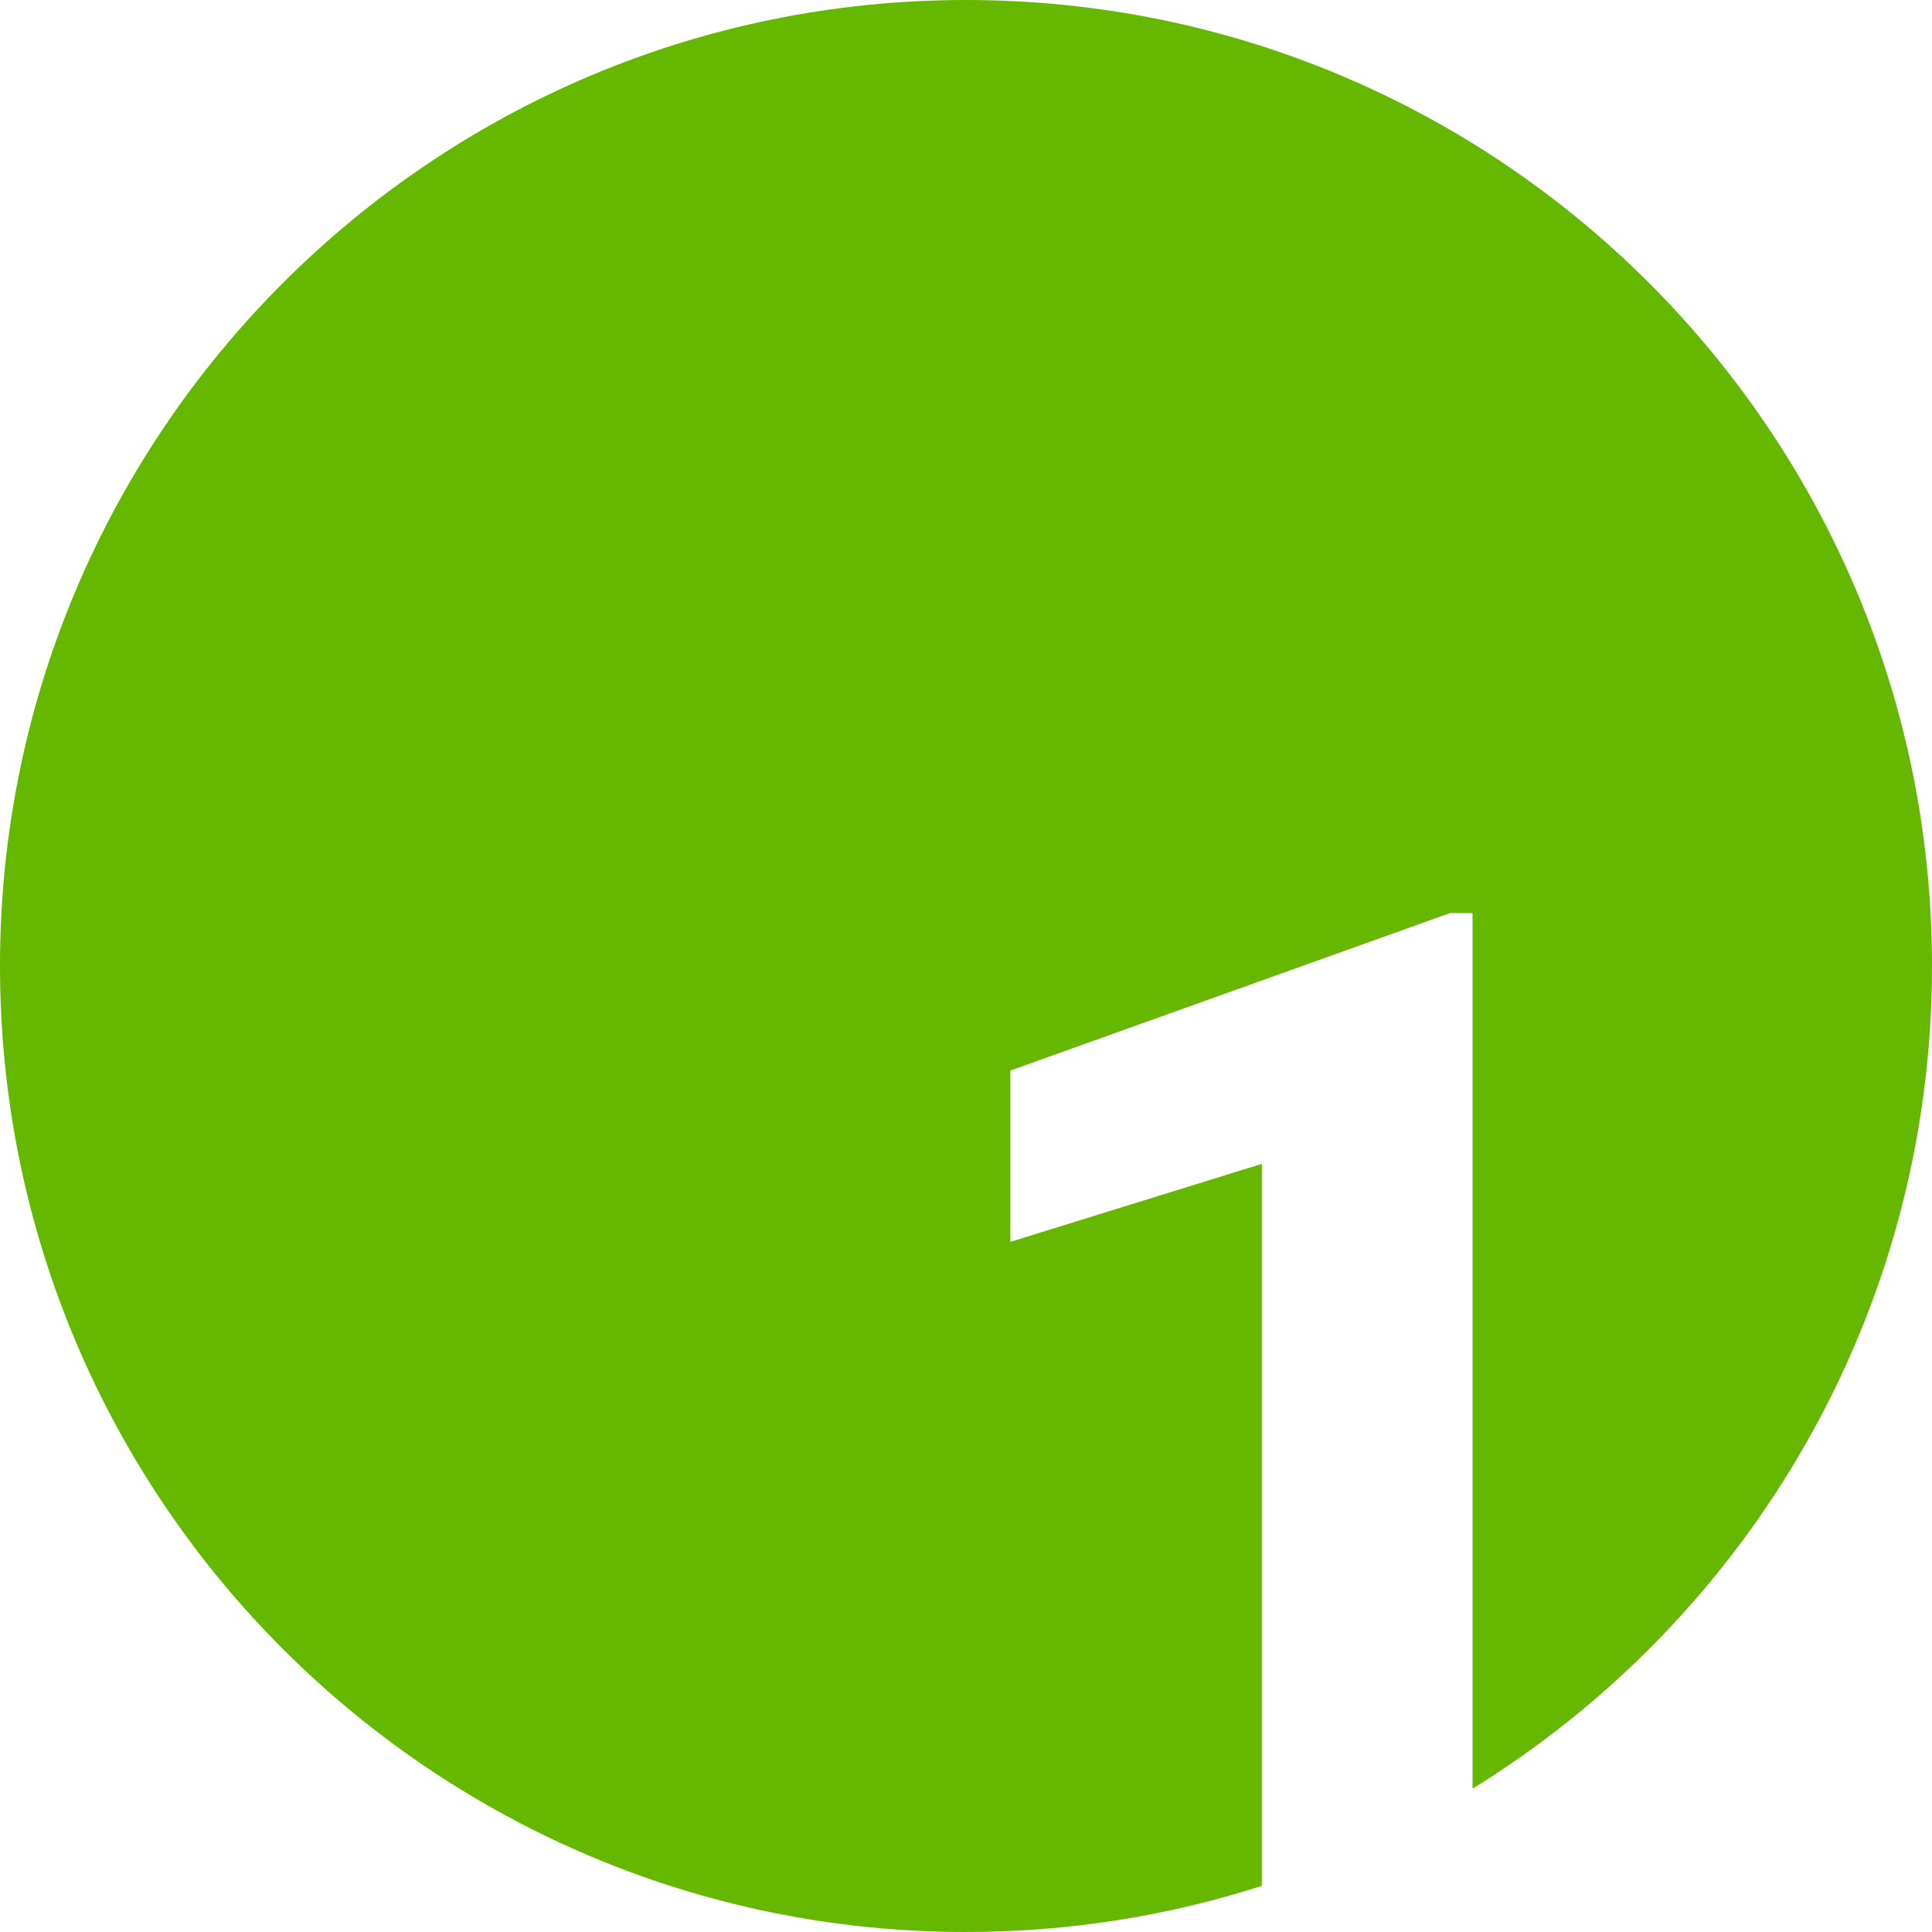 <svg width="44" height="44" viewBox="0 0 44 44" fill="none" xmlns="http://www.w3.org/2000/svg">
<path fill-rule="evenodd" clip-rule="evenodd" d="M33.536 40.736C39.815 36.862 44 29.92 44 22C44 9.85 34.15 0 22 0C9.85 0 0 9.85 0 22C0 34.15 9.85 44 22 44C24.35 44 26.615 43.631 28.738 42.949V26.506L23.011 28.282V24.381L33.022 20.795H33.536V40.736Z" fill="#66B700"/>
</svg>
